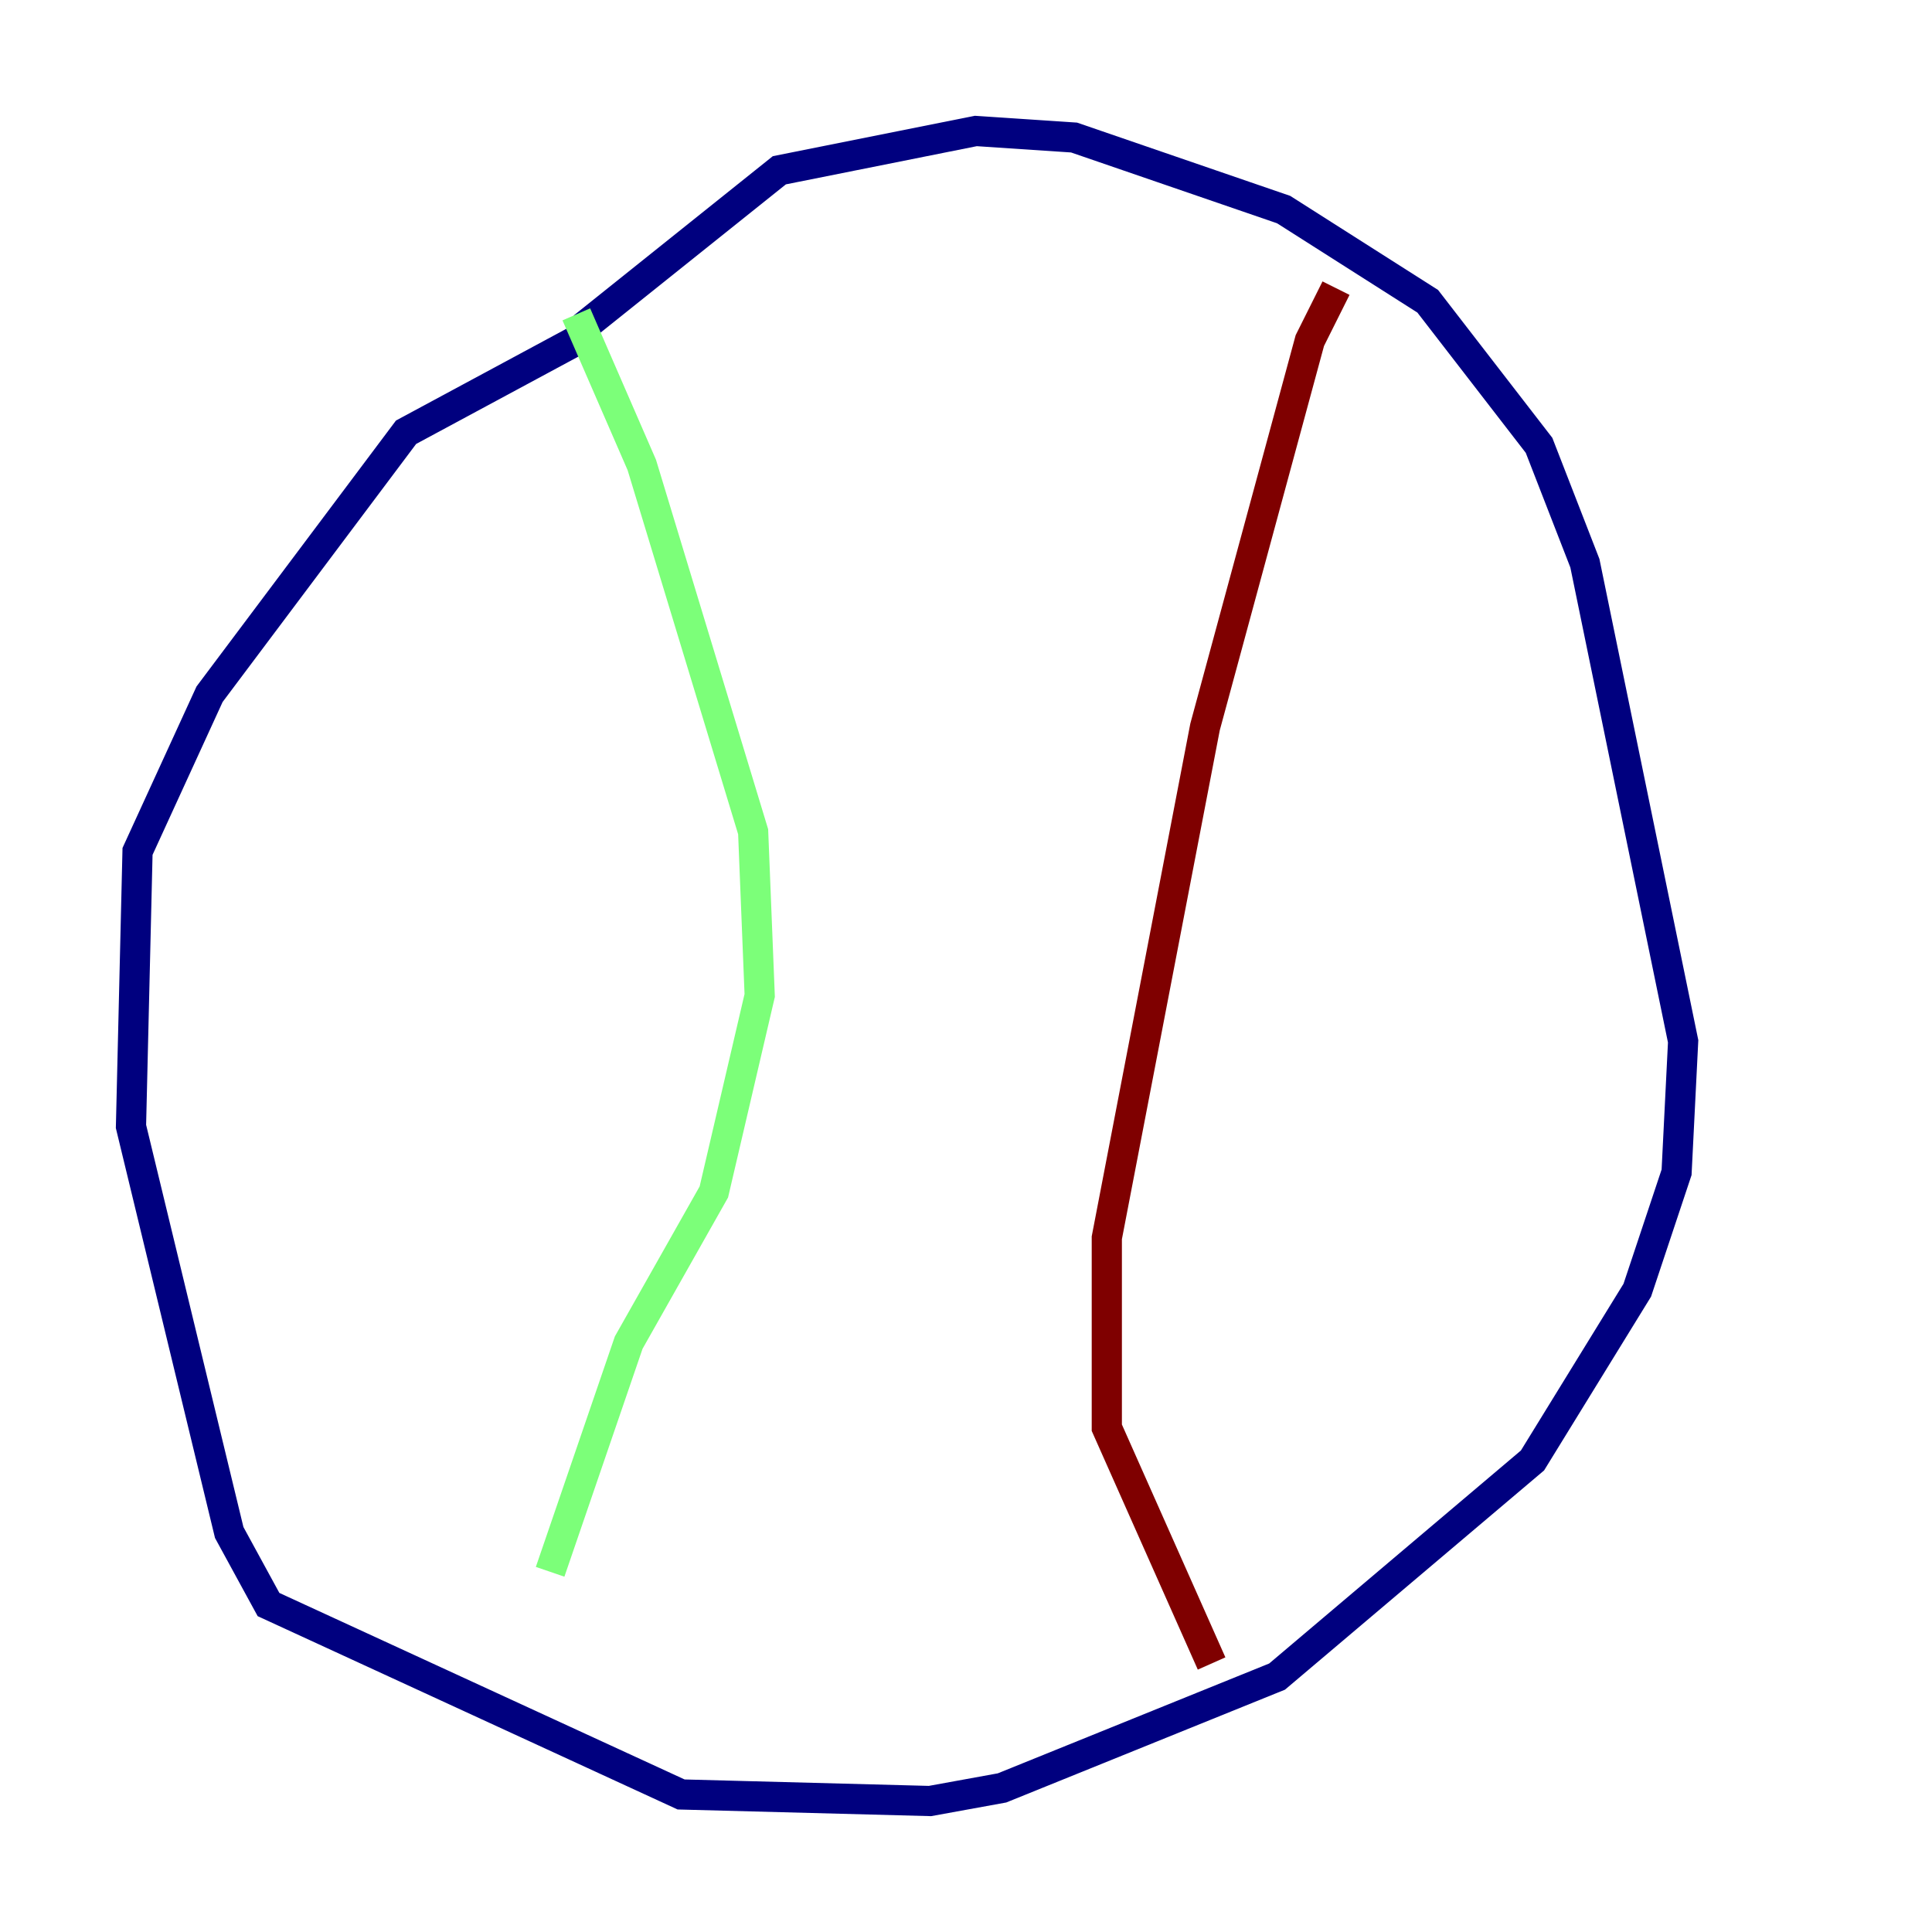 <?xml version="1.0" encoding="utf-8" ?>
<svg baseProfile="tiny" height="128" version="1.2" viewBox="0,0,128,128" width="128" xmlns="http://www.w3.org/2000/svg" xmlns:ev="http://www.w3.org/2001/xml-events" xmlns:xlink="http://www.w3.org/1999/xlink"><defs /><polyline fill="none" points="38.617,21.695 51.634,11.281 64.651,8.678 71.159,9.112 85.044,13.885 94.59,19.959 101.966,29.505 105.003,37.315 111.512,68.99 111.078,77.668 108.475,85.478 101.532,96.759 84.61,111.078 66.386,118.454 61.614,119.322 45.125,118.888 17.79,106.305 15.186,101.532 8.678,74.63 9.112,56.407 13.885,45.993 26.902,28.637 38.183,22.563" stroke="#00007f" stroke-width="2" /><polyline fill="none" points="38.183,20.827 42.522,30.807 49.898,55.105 50.332,65.953 47.295,78.969 41.654,88.949 36.447,104.136" stroke="#7cff79" stroke-width="2" /><polyline fill="none" points="88.515,19.091 86.78,22.563 79.837,48.163 73.329,82.007 73.329,94.59 80.271,110.21" stroke="#7f0000" stroke-width="2" /></svg>